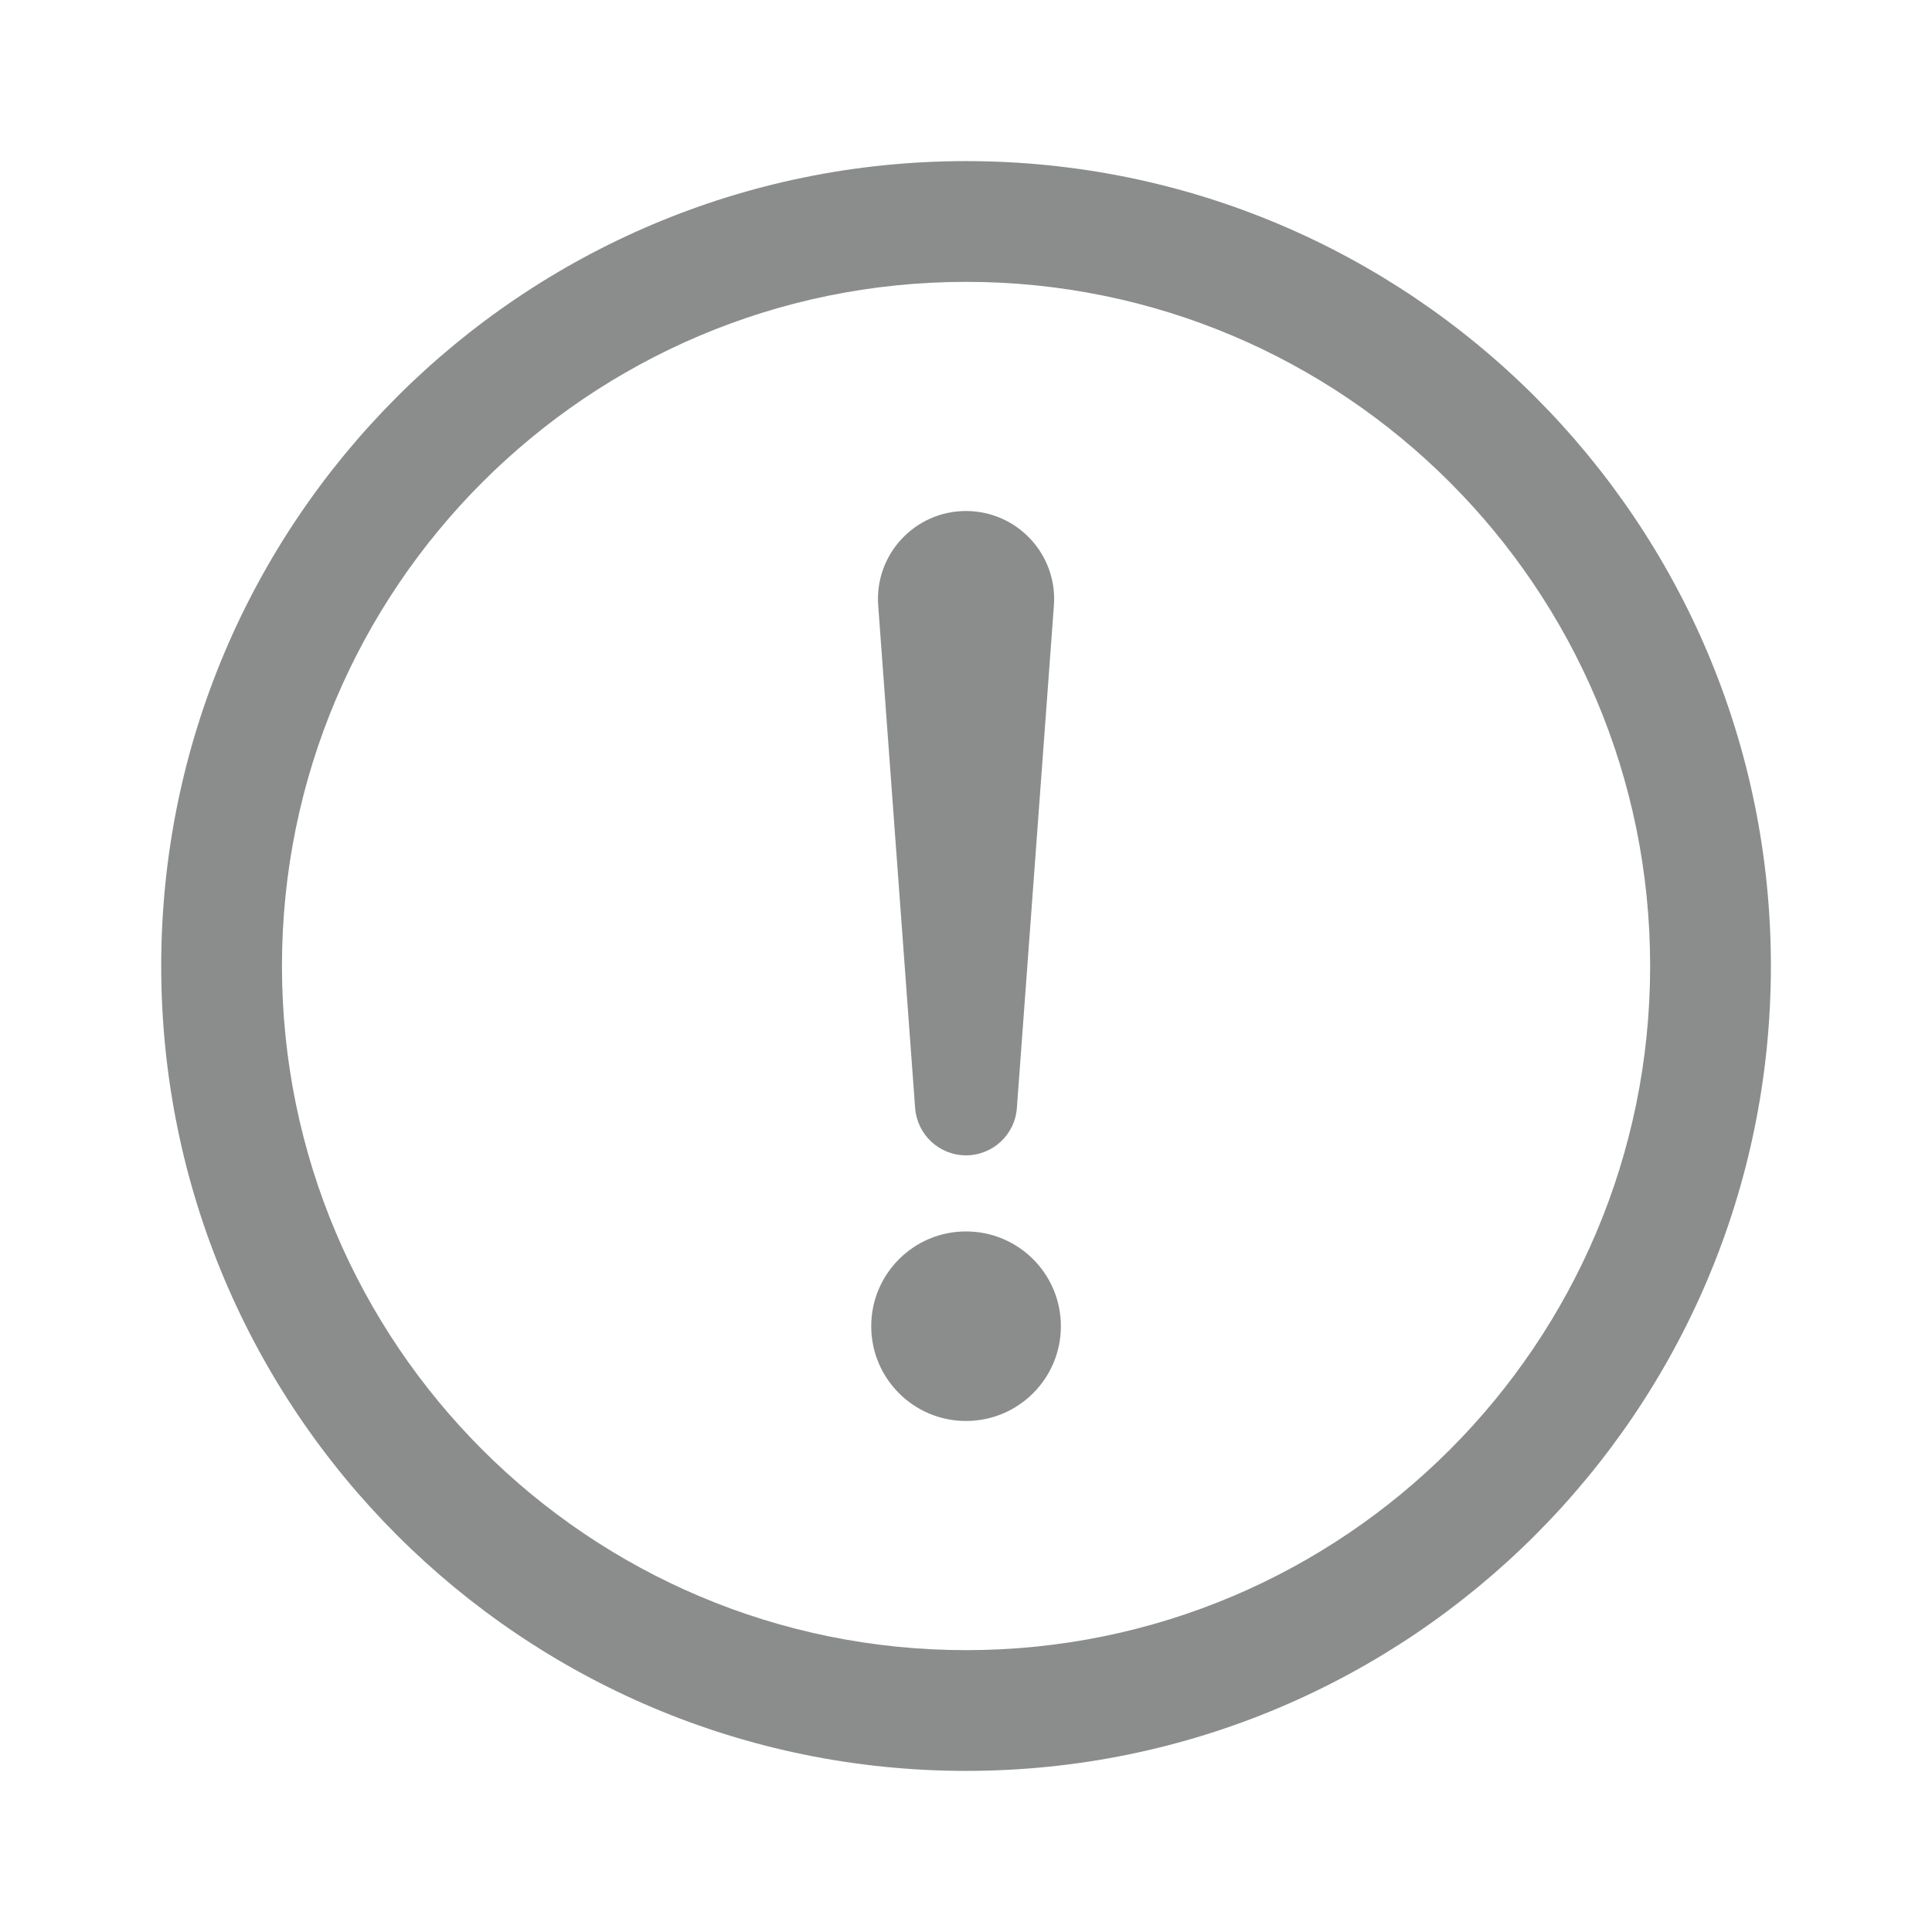 <svg width="18" height="18" viewBox="0 0 18 18" fill="none" xmlns="http://www.w3.org/2000/svg">
<g id="line/&#232;&#173;&#166;&#229;&#145;&#138;-&#230;&#143;&#144;&#231;&#164;&#186;01">
<g id="Outlined">
<path d="M8.117 12.356C8.117 11.868 8.513 11.473 9 11.473C9.488 11.473 9.884 11.868 9.884 12.356C9.884 12.844 9.488 13.239 9 13.239C8.513 13.239 8.117 12.844 8.117 12.356Z" fill="#8B8C8C"/>
<path d="M9 4.761C8.523 4.761 8.147 5.166 8.182 5.641L8.526 10.323C8.545 10.572 8.751 10.764 9 10.764C9.249 10.764 9.456 10.572 9.474 10.323L9.819 5.641C9.854 5.166 9.477 4.761 9 4.761Z" fill="#8B8C8C"/>
<path fill-rule="evenodd" clip-rule="evenodd" d="M1.502 9C1.502 4.859 4.859 1.501 9.001 1.501C13.142 1.501 16.499 4.859 16.499 9C16.499 13.141 13.142 16.499 9.001 16.499C4.859 16.499 1.502 13.141 1.502 9ZM9.001 2.626C5.481 2.626 2.627 5.48 2.627 9C2.627 12.52 5.481 15.374 9.001 15.374C12.521 15.374 15.374 12.52 15.374 9C15.374 5.48 12.521 2.626 9.001 2.626Z" fill="#8B8C8C"/>
</g>
</g>
</svg>
